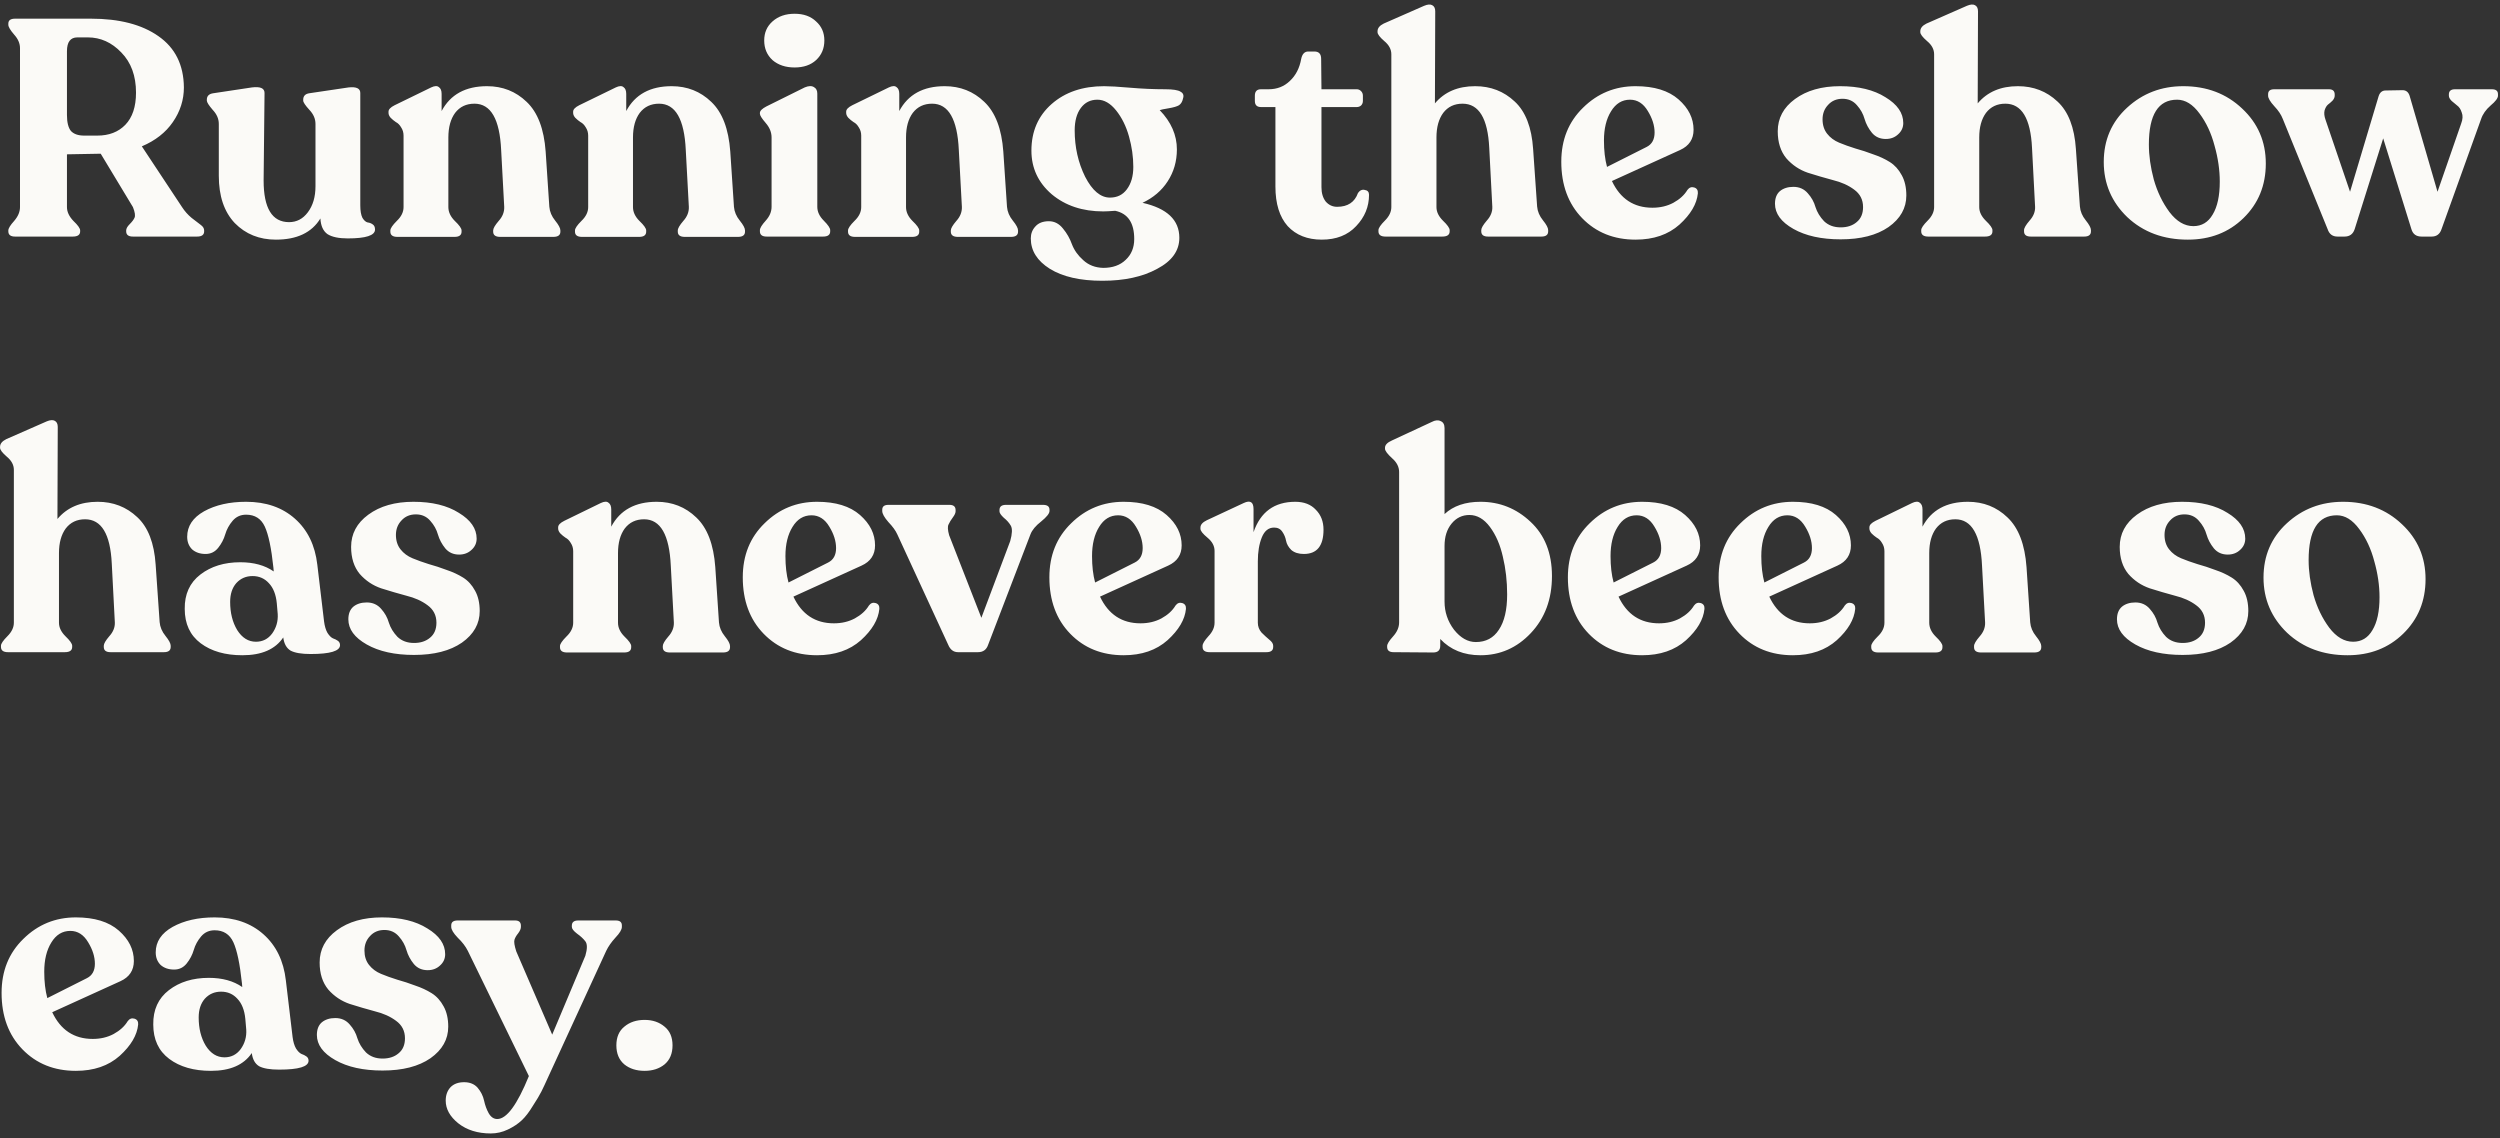 <svg width="391" height="178" viewBox="0 0 391 178" fill="none" xmlns="http://www.w3.org/2000/svg">
<rect x="0" y="0" width="391" height="178" fill="#333333" stroke="none"/>
<path d="M28.472 32.392C28.888 33.032 29.384 33.592 29.96 34.072C30.568 34.52 31.048 34.888 31.4 35.176C31.752 35.432 31.928 35.72 31.928 36.04V36.184C31.928 36.728 31.56 37 30.824 37H20.792C20.088 37 19.736 36.728 19.736 36.184V36.04C19.736 35.752 19.912 35.432 20.264 35.08C20.648 34.696 20.904 34.36 21.032 34.072C21.192 33.752 21.112 33.192 20.792 32.392L15.752 24.04L10.472 24.136V32.392C10.472 33.128 10.808 33.848 11.48 34.552C12.184 35.224 12.536 35.72 12.536 36.04V36.184C12.536 36.728 12.152 37 11.384 37H2.36C1.656 37 1.304 36.728 1.304 36.184V36.04C1.304 35.72 1.608 35.224 2.216 34.552C2.824 33.848 3.128 33.128 3.128 32.392V7.528C3.128 6.792 2.824 6.088 2.216 5.416C1.608 4.712 1.304 4.2 1.304 3.88V3.688C1.304 3.176 1.656 2.92 2.36 2.92H14.216C18.664 2.92 22.184 3.832 24.776 5.656C27.4 7.48 28.728 10.152 28.76 13.672C28.76 15.624 28.184 17.432 27.032 19.096C25.912 20.728 24.296 21.992 22.184 22.888L28.472 32.392ZM13.16 21.208H15.224C17.048 21.208 18.504 20.648 19.592 19.528C20.712 18.376 21.272 16.696 21.272 14.488C21.272 11.864 20.504 9.768 18.968 8.2C17.464 6.632 15.72 5.848 13.736 5.848H12.104C11.016 5.848 10.472 6.568 10.472 8.008V17.992C10.472 19.144 10.68 19.976 11.096 20.488C11.544 20.968 12.232 21.208 13.16 21.208ZM56.349 32.104C56.349 32.968 56.462 33.624 56.685 34.072C56.941 34.488 57.214 34.728 57.502 34.792C57.789 34.824 58.045 34.92 58.27 35.08C58.526 35.24 58.654 35.512 58.654 35.896C58.654 36.824 57.23 37.288 54.382 37.288C52.974 37.288 51.917 37.064 51.214 36.616C50.541 36.136 50.173 35.32 50.109 34.168C48.766 36.376 46.446 37.48 43.15 37.48C40.557 37.48 38.413 36.616 36.718 34.888C35.053 33.128 34.221 30.664 34.221 27.496V19.384C34.221 18.584 33.901 17.848 33.261 17.176C32.654 16.472 32.349 15.992 32.349 15.736V15.592C32.349 15.016 32.685 14.68 33.358 14.584L39.406 13.672C40.718 13.512 41.373 13.8 41.373 14.536L41.23 28.216C41.23 32.568 42.557 34.744 45.214 34.744C46.398 34.744 47.373 34.232 48.142 33.208C48.941 32.152 49.342 30.792 49.342 29.128V19.384C49.342 18.584 49.022 17.848 48.382 17.176C47.742 16.472 47.422 15.992 47.422 15.736V15.592C47.422 15.016 47.742 14.68 48.382 14.584L54.526 13.672C55.742 13.544 56.349 13.832 56.349 14.536V32.104ZM85.916 32.344C85.98 33.112 86.284 33.832 86.828 34.504C87.372 35.176 87.644 35.688 87.644 36.04V36.232C87.644 36.776 87.276 37.048 86.54 37.048H78.236C77.5 37.048 77.132 36.776 77.132 36.232V36.04C77.132 35.72 77.42 35.224 77.996 34.552C78.604 33.88 78.892 33.144 78.86 32.344L78.38 23.464C78.156 18.632 76.764 16.216 74.204 16.216C72.924 16.216 71.916 16.696 71.18 17.656C70.476 18.616 70.124 19.896 70.124 21.496V32.392C70.124 33.16 70.46 33.88 71.132 34.552C71.836 35.224 72.188 35.72 72.188 36.04V36.232C72.188 36.776 71.82 37.048 71.084 37.048H62.156C61.42 37.048 61.052 36.776 61.052 36.232V36.04C61.052 35.72 61.388 35.224 62.06 34.552C62.764 33.88 63.116 33.16 63.116 32.392V21.208C63.116 20.728 62.988 20.296 62.732 19.912C62.508 19.528 62.236 19.256 61.916 19.096C61.628 18.904 61.356 18.68 61.1 18.424C60.876 18.168 60.764 17.912 60.764 17.656V17.464C60.764 17.112 61.084 16.776 61.724 16.456L67.436 13.672C67.98 13.416 68.38 13.4 68.636 13.624C68.924 13.816 69.068 14.168 69.068 14.68V17.368C70.444 14.776 72.812 13.48 76.172 13.48C78.604 13.48 80.668 14.296 82.364 15.928C84.092 17.56 85.084 20.152 85.34 23.704L85.916 32.344ZM114.791 32.344C114.855 33.112 115.159 33.832 115.703 34.504C116.247 35.176 116.519 35.688 116.519 36.04V36.232C116.519 36.776 116.151 37.048 115.415 37.048H107.111C106.375 37.048 106.007 36.776 106.007 36.232V36.04C106.007 35.72 106.295 35.224 106.871 34.552C107.479 33.88 107.767 33.144 107.735 32.344L107.255 23.464C107.031 18.632 105.639 16.216 103.079 16.216C101.799 16.216 100.791 16.696 100.055 17.656C99.351 18.616 98.999 19.896 98.999 21.496V32.392C98.999 33.16 99.335 33.88 100.007 34.552C100.711 35.224 101.063 35.72 101.063 36.04V36.232C101.063 36.776 100.695 37.048 99.959 37.048H91.031C90.295 37.048 89.927 36.776 89.927 36.232V36.04C89.927 35.72 90.263 35.224 90.935 34.552C91.639 33.88 91.991 33.16 91.991 32.392V21.208C91.991 20.728 91.863 20.296 91.607 19.912C91.383 19.528 91.111 19.256 90.791 19.096C90.503 18.904 90.231 18.68 89.975 18.424C89.751 18.168 89.639 17.912 89.639 17.656V17.464C89.639 17.112 89.959 16.776 90.599 16.456L96.311 13.672C96.855 13.416 97.255 13.4 97.511 13.624C97.799 13.816 97.943 14.168 97.943 14.68V17.368C99.319 14.776 101.687 13.48 105.047 13.48C107.479 13.48 109.543 14.296 111.239 15.928C112.967 17.56 113.959 20.152 114.215 23.704L114.791 32.344ZM127.634 9.4C126.802 10.168 125.682 10.552 124.274 10.552C122.866 10.552 121.714 10.168 120.818 9.4C119.954 8.6 119.522 7.576 119.522 6.328C119.522 5.112 119.954 4.12 120.818 3.352C121.714 2.552 122.866 2.152 124.274 2.152C125.682 2.152 126.802 2.552 127.634 3.352C128.498 4.12 128.93 5.112 128.93 6.328C128.93 7.576 128.498 8.6 127.634 9.4ZM119.906 37C119.202 37 118.85 36.728 118.85 36.184V35.992C118.85 35.672 119.154 35.176 119.762 34.504C120.37 33.832 120.674 33.112 120.674 32.344V21.496C120.674 20.696 120.37 19.944 119.762 19.24C119.154 18.536 118.85 18.056 118.85 17.8V17.656C118.85 17.336 119.186 17 119.858 16.648L125.858 13.672C126.466 13.416 126.946 13.4 127.298 13.624C127.65 13.816 127.826 14.152 127.826 14.632V32.344C127.826 33.112 128.162 33.832 128.834 34.504C129.506 35.176 129.842 35.672 129.842 35.992V36.184C129.842 36.728 129.474 37 128.738 37H119.906ZM157.494 32.344C157.558 33.112 157.862 33.832 158.406 34.504C158.95 35.176 159.222 35.688 159.222 36.04V36.232C159.222 36.776 158.854 37.048 158.118 37.048H149.814C149.078 37.048 148.71 36.776 148.71 36.232V36.04C148.71 35.72 148.998 35.224 149.574 34.552C150.182 33.88 150.47 33.144 150.438 32.344L149.958 23.464C149.734 18.632 148.342 16.216 145.782 16.216C144.502 16.216 143.494 16.696 142.758 17.656C142.054 18.616 141.702 19.896 141.702 21.496V32.392C141.702 33.16 142.038 33.88 142.71 34.552C143.414 35.224 143.766 35.72 143.766 36.04V36.232C143.766 36.776 143.398 37.048 142.662 37.048H133.734C132.998 37.048 132.63 36.776 132.63 36.232V36.04C132.63 35.72 132.966 35.224 133.638 34.552C134.342 33.88 134.694 33.16 134.694 32.392V21.208C134.694 20.728 134.566 20.296 134.31 19.912C134.086 19.528 133.814 19.256 133.494 19.096C133.206 18.904 132.934 18.68 132.678 18.424C132.454 18.168 132.342 17.912 132.342 17.656V17.464C132.342 17.112 132.662 16.776 133.302 16.456L139.014 13.672C139.558 13.416 139.958 13.4 140.214 13.624C140.502 13.816 140.646 14.168 140.646 14.68V17.368C142.022 14.776 144.39 13.48 147.75 13.48C150.182 13.48 152.246 14.296 153.942 15.928C155.67 17.56 156.662 20.152 156.918 23.704L157.494 32.344ZM182.241 13.96C183.457 13.96 184.257 14.088 184.641 14.344C185.057 14.568 185.185 14.92 185.025 15.4C184.929 15.88 184.721 16.232 184.401 16.456C184.081 16.648 183.537 16.808 182.769 16.936C182.001 17.064 181.537 17.16 181.377 17.224C183.169 19.08 184.065 21.128 184.065 23.368C184.065 25.224 183.585 26.888 182.625 28.36C181.697 29.8 180.385 30.92 178.689 31.72C182.529 32.584 184.449 34.408 184.449 37.192C184.449 39.208 183.297 40.824 180.993 42.04C178.721 43.288 175.857 43.912 172.401 43.912C168.945 43.912 166.209 43.288 164.193 42.04C162.209 40.792 161.217 39.208 161.217 37.288C161.217 36.552 161.457 35.928 161.937 35.416C162.417 34.872 163.121 34.6 164.049 34.6C164.913 34.6 165.649 34.984 166.257 35.752C166.865 36.488 167.329 37.304 167.649 38.2C168.001 39.128 168.593 39.96 169.425 40.696C170.257 41.464 171.297 41.864 172.545 41.896C174.017 41.896 175.185 41.48 176.049 40.648C176.945 39.816 177.393 38.728 177.393 37.384C177.393 34.856 176.401 33.384 174.417 32.968C173.585 33.032 172.961 33.064 172.545 33.064C169.313 33.064 166.625 32.168 164.481 30.376C162.369 28.552 161.313 26.28 161.313 23.56C161.313 20.552 162.369 18.12 164.481 16.264C166.593 14.408 169.329 13.48 172.689 13.48C173.553 13.48 174.913 13.56 176.769 13.72C178.625 13.88 180.449 13.96 182.241 13.96ZM168.081 20.392C168.081 23.016 168.625 25.432 169.713 27.64C170.833 29.816 172.129 30.904 173.601 30.904C174.721 30.904 175.601 30.472 176.241 29.608C176.913 28.712 177.249 27.544 177.249 26.104C177.249 24.536 177.025 22.952 176.577 21.352C176.129 19.752 175.457 18.392 174.561 17.272C173.665 16.152 172.689 15.592 171.633 15.592C170.545 15.592 169.681 16.024 169.041 16.888C168.401 17.752 168.081 18.92 168.081 20.392ZM206.724 37.48C204.484 37.48 202.708 36.776 201.396 35.368C200.116 33.928 199.476 31.864 199.476 29.176V16.744H197.22C196.58 16.744 196.26 16.424 196.26 15.784V14.968C196.26 14.296 196.58 13.96 197.22 13.96H198.42C199.732 13.96 200.836 13.528 201.732 12.664C202.66 11.8 203.252 10.648 203.508 9.208C203.668 8.44 204.036 8.056 204.612 8.056H205.572C206.276 8.056 206.628 8.44 206.628 9.208L206.676 13.96H212.196C212.452 13.96 212.676 14.056 212.868 14.248C213.06 14.44 213.156 14.68 213.156 14.968V15.784C213.156 16.072 213.06 16.312 212.868 16.504C212.676 16.664 212.452 16.744 212.196 16.744H206.676V29.272C206.676 30.2 206.9 30.952 207.348 31.528C207.828 32.072 208.42 32.344 209.124 32.344C210.788 32.344 211.876 31.624 212.388 30.184C212.676 29.768 213.028 29.608 213.444 29.704C213.892 29.768 214.116 30.024 214.116 30.472C214.116 32.328 213.444 33.96 212.1 35.368C210.788 36.776 208.996 37.48 206.724 37.48ZM240.406 32.296C240.47 33.064 240.774 33.784 241.318 34.456C241.862 35.128 242.134 35.64 242.134 35.992V36.184C242.134 36.728 241.782 37 241.078 37H232.726C232.022 37 231.67 36.728 231.67 36.184V35.992C231.67 35.672 231.958 35.176 232.534 34.504C233.142 33.832 233.43 33.112 233.398 32.344L232.918 23.128C232.694 18.52 231.302 16.216 228.742 16.216C227.462 16.216 226.454 16.696 225.718 17.656C225.014 18.616 224.662 19.896 224.662 21.496V32.392C224.662 33.128 224.998 33.832 225.67 34.504C226.374 35.176 226.726 35.672 226.726 35.992V36.184C226.726 36.728 226.342 37 225.574 37H216.694C215.958 37 215.59 36.728 215.59 36.184V35.992C215.59 35.672 215.926 35.176 216.598 34.504C217.27 33.832 217.605 33.128 217.605 32.392V8.488C217.605 7.72 217.238 7.032 216.502 6.424C215.798 5.816 215.446 5.352 215.446 5.032V4.888C215.446 4.408 215.766 4.008 216.406 3.688L222.742 0.904C223.286 0.68 223.702 0.648 223.99 0.808C224.31 0.968 224.47 1.288 224.47 1.768L224.422 16.168C225.926 14.376 228.022 13.48 230.71 13.48C233.142 13.48 235.206 14.28 236.902 15.88C238.598 17.448 239.558 19.928 239.781 23.32L240.406 32.296ZM263.914 29.704C264.202 29.32 264.554 29.192 264.97 29.32C265.386 29.448 265.578 29.752 265.546 30.232C265.386 31.896 264.426 33.528 262.666 35.128C260.906 36.696 258.618 37.48 255.802 37.48C252.41 37.48 249.626 36.36 247.45 34.12C245.274 31.88 244.186 28.936 244.186 25.288C244.186 21.864 245.322 19.048 247.594 16.84C249.866 14.6 252.602 13.48 255.802 13.48C258.714 13.48 260.954 14.168 262.522 15.544C264.09 16.92 264.874 18.504 264.874 20.296C264.874 21.768 264.17 22.824 262.762 23.464L252.106 28.312C253.418 31.096 255.53 32.488 258.442 32.488C259.658 32.488 260.746 32.232 261.706 31.72C262.698 31.176 263.434 30.504 263.914 29.704ZM254.938 15.592C253.69 15.592 252.698 16.2 251.962 17.416C251.226 18.6 250.858 20.12 250.858 21.976C250.858 23.544 251.018 24.92 251.338 26.104L257.53 22.984C258.362 22.568 258.778 21.816 258.778 20.728C258.778 19.64 258.426 18.52 257.722 17.368C257.018 16.184 256.09 15.592 254.938 15.592ZM287.879 37.432C284.871 37.432 282.407 36.888 280.487 35.8C278.567 34.712 277.607 33.4 277.607 31.864C277.607 31 277.863 30.344 278.375 29.896C278.919 29.448 279.623 29.224 280.487 29.224C281.415 29.224 282.167 29.56 282.743 30.232C283.319 30.872 283.719 31.592 283.943 32.392C284.199 33.192 284.647 33.928 285.287 34.6C285.959 35.24 286.823 35.56 287.879 35.56C288.903 35.56 289.735 35.288 290.375 34.744C291.047 34.2 291.383 33.416 291.383 32.392C291.383 31.24 290.919 30.328 289.991 29.656C289.095 28.984 287.991 28.488 286.679 28.168C285.367 27.816 284.055 27.432 282.743 27.016C281.431 26.568 280.311 25.816 279.383 24.76C278.487 23.672 278.039 22.264 278.039 20.536C278.039 18.488 278.935 16.808 280.727 15.496C282.551 14.152 284.903 13.48 287.783 13.48C290.695 13.48 293.063 14.056 294.887 15.208C296.743 16.328 297.671 17.672 297.671 19.24C297.671 19.944 297.399 20.536 296.855 21.016C296.343 21.496 295.703 21.736 294.935 21.736C294.039 21.736 293.319 21.416 292.775 20.776C292.231 20.104 291.847 19.384 291.623 18.616C291.399 17.816 290.999 17.096 290.423 16.456C289.847 15.784 289.095 15.448 288.167 15.448C287.239 15.448 286.487 15.768 285.911 16.408C285.335 17.016 285.047 17.768 285.047 18.664C285.047 19.56 285.287 20.312 285.767 20.92C286.247 21.528 286.871 21.992 287.639 22.312C288.407 22.632 289.255 22.936 290.183 23.224C291.111 23.48 292.039 23.784 292.967 24.136C293.927 24.456 294.791 24.856 295.559 25.336C296.327 25.816 296.951 26.504 297.431 27.4C297.911 28.264 298.151 29.32 298.151 30.568C298.151 32.552 297.223 34.2 295.367 35.512C293.511 36.792 291.015 37.432 287.879 37.432ZM325.296 32.296C325.36 33.064 325.664 33.784 326.208 34.456C326.752 35.128 327.024 35.64 327.024 35.992V36.184C327.024 36.728 326.672 37 325.968 37H317.616C316.912 37 316.56 36.728 316.56 36.184V35.992C316.56 35.672 316.848 35.176 317.424 34.504C318.032 33.832 318.32 33.112 318.288 32.344L317.808 23.128C317.584 18.52 316.192 16.216 313.632 16.216C312.352 16.216 311.344 16.696 310.608 17.656C309.904 18.616 309.552 19.896 309.552 21.496V32.392C309.552 33.128 309.888 33.832 310.56 34.504C311.264 35.176 311.616 35.672 311.616 35.992V36.184C311.616 36.728 311.232 37 310.464 37H301.584C300.848 37 300.48 36.728 300.48 36.184V35.992C300.48 35.672 300.816 35.176 301.488 34.504C302.16 33.832 302.496 33.128 302.496 32.392V8.488C302.496 7.72 302.128 7.032 301.392 6.424C300.688 5.816 300.336 5.352 300.336 5.032V4.888C300.336 4.408 300.656 4.008 301.296 3.688L307.632 0.904C308.176 0.68 308.592 0.648 308.88 0.808C309.2 0.968 309.36 1.288 309.36 1.768L309.312 16.168C310.816 14.376 312.912 13.48 315.6 13.48C318.032 13.48 320.096 14.28 321.792 15.88C323.488 17.448 324.448 19.928 324.672 23.32L325.296 32.296ZM342.18 37.48C338.372 37.48 335.22 36.312 332.724 33.976C330.26 31.608 329.028 28.728 329.028 25.336C329.028 21.912 330.244 19.08 332.676 16.84C335.108 14.6 338.036 13.48 341.46 13.48C345.14 13.48 348.212 14.648 350.676 16.984C353.14 19.288 354.372 22.152 354.372 25.576C354.372 29 353.204 31.848 350.868 34.12C348.564 36.36 345.668 37.48 342.18 37.48ZM343.044 35.368C344.356 35.368 345.364 34.76 346.068 33.544C346.804 32.328 347.172 30.616 347.172 28.408C347.172 26.584 346.9 24.712 346.356 22.792C345.844 20.84 345.06 19.16 344.004 17.752C342.948 16.312 341.78 15.592 340.5 15.592C337.556 15.592 336.084 17.928 336.084 22.6C336.084 24.328 336.34 26.152 336.852 28.072C337.396 29.992 338.212 31.688 339.3 33.16C340.42 34.632 341.668 35.368 343.044 35.368ZM389.723 13.96C390.363 13.96 390.683 14.216 390.683 14.728V14.968C390.683 15.352 390.299 15.864 389.531 16.504C388.795 17.144 388.299 17.848 388.043 18.616L381.851 35.848C381.595 36.616 381.083 37 380.315 37H378.731C377.899 37 377.371 36.616 377.147 35.848L372.731 21.64L368.267 35.848C368.011 36.616 367.483 37 366.683 37H365.579C364.811 37 364.299 36.616 364.043 35.848L357.035 18.616C356.779 17.944 356.331 17.272 355.691 16.6C355.051 15.896 354.731 15.352 354.731 14.968V14.728C354.731 14.216 355.051 13.96 355.691 13.96H364.235C364.843 13.96 365.147 14.232 365.147 14.776V14.968C365.147 15.224 365.035 15.48 364.811 15.736C364.587 15.96 364.347 16.168 364.091 16.36C363.867 16.552 363.691 16.856 363.563 17.272C363.467 17.688 363.515 18.168 363.707 18.712L367.547 29.992L372.011 15.064C372.203 14.456 372.571 14.152 373.115 14.152L375.755 14.104C376.299 14.104 376.667 14.392 376.859 14.968L381.227 29.992L384.923 19.336C385.179 18.664 385.211 18.088 385.019 17.608C384.859 17.096 384.619 16.728 384.299 16.504C384.011 16.28 383.723 16.04 383.435 15.784C383.147 15.496 383.003 15.224 383.003 14.968V14.776C383.003 14.232 383.323 13.96 383.963 13.96H389.723ZM24.968 97.296C25.032 98.064 25.336 98.784 25.88 99.456C26.424 100.128 26.696 100.64 26.696 100.992V101.184C26.696 101.728 26.344 102 25.64 102H17.288C16.584 102 16.232 101.728 16.232 101.184V100.992C16.232 100.672 16.52 100.176 17.096 99.504C17.704 98.832 17.992 98.112 17.96 97.344L17.48 88.128C17.256 83.52 15.864 81.216 13.304 81.216C12.024 81.216 11.016 81.696 10.28 82.656C9.576 83.616 9.224 84.896 9.224 86.496V97.392C9.224 98.128 9.56 98.832 10.232 99.504C10.936 100.176 11.288 100.672 11.288 100.992V101.184C11.288 101.728 10.904 102 10.136 102H1.256C0.52 102 0.152 101.728 0.152 101.184V100.992C0.152 100.672 0.488 100.176 1.16 99.504C1.832 98.832 2.168 98.128 2.168 97.392V73.488C2.168 72.72 1.8 72.032 1.064 71.424C0.36 70.816 0.008 70.352 0.008 70.032V69.888C0.008 69.408 0.328 69.008 0.968 68.688L7.304 65.904C7.848 65.68 8.264 65.648 8.552 65.808C8.872 65.968 9.032 66.288 9.032 66.768L8.984 81.168C10.488 79.376 12.584 78.48 15.272 78.48C17.704 78.48 19.768 79.28 21.464 80.88C23.16 82.448 24.12 84.928 24.344 88.32L24.968 97.296ZM50.684 97.2C50.78 97.936 50.956 98.528 51.212 98.976C51.5 99.424 51.788 99.712 52.076 99.84C52.364 99.936 52.62 100.064 52.844 100.224C53.068 100.384 53.18 100.608 53.18 100.896C53.18 101.824 51.644 102.288 48.572 102.288C47.164 102.288 46.124 102.112 45.452 101.76C44.812 101.376 44.428 100.688 44.3 99.696C43.052 101.552 40.924 102.48 37.916 102.48C35.228 102.48 33.052 101.856 31.388 100.608C29.724 99.36 28.892 97.568 28.892 95.232C28.86 92.928 29.676 91.136 31.34 89.856C33.004 88.576 35.084 87.936 37.58 87.936C39.692 87.936 41.436 88.416 42.812 89.376L42.764 88.8C42.444 85.76 41.996 83.616 41.42 82.368C40.844 81.12 39.868 80.496 38.492 80.496C37.628 80.496 36.924 80.816 36.38 81.456C35.836 82.096 35.452 82.8 35.228 83.568C35.004 84.336 34.636 85.04 34.124 85.68C33.612 86.32 32.956 86.64 32.156 86.64C31.292 86.64 30.588 86.4 30.044 85.92C29.532 85.408 29.276 84.752 29.276 83.952C29.276 82.288 30.156 80.96 31.916 79.968C33.708 78.976 35.9 78.48 38.492 78.48C41.596 78.48 44.14 79.36 46.124 81.12C48.108 82.88 49.276 85.28 49.628 88.32L50.684 97.2ZM40.028 100.368C41.084 100.368 41.932 99.936 42.572 99.072C43.212 98.176 43.5 97.168 43.436 96.048L43.292 94.368C43.164 92.992 42.748 91.936 42.044 91.2C41.372 90.464 40.524 90.096 39.5 90.096C38.476 90.096 37.628 90.464 36.956 91.2C36.316 91.936 35.996 92.912 35.996 94.128C35.996 95.856 36.364 97.328 37.1 98.544C37.868 99.76 38.844 100.368 40.028 100.368ZM64.754 102.432C61.746 102.432 59.282 101.888 57.362 100.8C55.442 99.712 54.482 98.4 54.482 96.864C54.482 96 54.738 95.344 55.25 94.896C55.794 94.448 56.498 94.224 57.362 94.224C58.29 94.224 59.042 94.56 59.618 95.232C60.194 95.872 60.594 96.592 60.818 97.392C61.074 98.192 61.522 98.928 62.162 99.6C62.834 100.24 63.698 100.56 64.754 100.56C65.778 100.56 66.61 100.288 67.25 99.744C67.922 99.2 68.258 98.416 68.258 97.392C68.258 96.24 67.794 95.328 66.866 94.656C65.97 93.984 64.866 93.488 63.554 93.168C62.242 92.816 60.93 92.432 59.618 92.016C58.306 91.568 57.186 90.816 56.258 89.76C55.362 88.672 54.914 87.264 54.914 85.536C54.914 83.488 55.81 81.808 57.602 80.496C59.426 79.152 61.778 78.48 64.658 78.48C67.57 78.48 69.938 79.056 71.762 80.208C73.618 81.328 74.546 82.672 74.546 84.24C74.546 84.944 74.274 85.536 73.73 86.016C73.218 86.496 72.578 86.736 71.81 86.736C70.914 86.736 70.194 86.416 69.65 85.776C69.106 85.104 68.722 84.384 68.498 83.616C68.274 82.816 67.874 82.096 67.298 81.456C66.722 80.784 65.97 80.448 65.042 80.448C64.114 80.448 63.362 80.768 62.786 81.408C62.21 82.016 61.922 82.768 61.922 83.664C61.922 84.56 62.162 85.312 62.642 85.92C63.122 86.528 63.746 86.992 64.514 87.312C65.282 87.632 66.13 87.936 67.058 88.224C67.986 88.48 68.914 88.784 69.842 89.136C70.802 89.456 71.666 89.856 72.434 90.336C73.202 90.816 73.826 91.504 74.306 92.4C74.786 93.264 75.026 94.32 75.026 95.568C75.026 97.552 74.098 99.2 72.242 100.512C70.386 101.792 67.89 102.432 64.754 102.432ZM112.447 97.344C112.511 98.112 112.815 98.832 113.359 99.504C113.903 100.176 114.175 100.688 114.175 101.04V101.232C114.175 101.776 113.807 102.048 113.071 102.048H104.767C104.031 102.048 103.663 101.776 103.663 101.232V101.04C103.663 100.72 103.951 100.224 104.527 99.552C105.135 98.88 105.423 98.144 105.391 97.344L104.911 88.464C104.687 83.632 103.295 81.216 100.735 81.216C99.455 81.216 98.447 81.696 97.711 82.656C97.007 83.616 96.655 84.896 96.655 86.496V97.392C96.655 98.16 96.991 98.88 97.663 99.552C98.367 100.224 98.719 100.72 98.719 101.04V101.232C98.719 101.776 98.351 102.048 97.615 102.048H88.687C87.951 102.048 87.583 101.776 87.583 101.232V101.04C87.583 100.72 87.919 100.224 88.591 99.552C89.295 98.88 89.647 98.16 89.647 97.392V86.208C89.647 85.728 89.519 85.296 89.263 84.912C89.039 84.528 88.767 84.256 88.447 84.096C88.159 83.904 87.887 83.68 87.631 83.424C87.407 83.168 87.295 82.912 87.295 82.656V82.464C87.295 82.112 87.615 81.776 88.255 81.456L93.967 78.672C94.511 78.416 94.911 78.4 95.167 78.624C95.455 78.816 95.599 79.168 95.599 79.68V82.368C96.975 79.776 99.343 78.48 102.703 78.48C105.135 78.48 107.199 79.296 108.895 80.928C110.623 82.56 111.615 85.152 111.871 88.704L112.447 97.344ZM135.898 94.704C136.186 94.32 136.538 94.192 136.954 94.32C137.37 94.448 137.562 94.752 137.53 95.232C137.37 96.896 136.41 98.528 134.65 100.128C132.89 101.696 130.602 102.48 127.786 102.48C124.394 102.48 121.61 101.36 119.434 99.12C117.258 96.88 116.17 93.936 116.17 90.288C116.17 86.864 117.306 84.048 119.578 81.84C121.85 79.6 124.586 78.48 127.786 78.48C130.698 78.48 132.938 79.168 134.506 80.544C136.074 81.92 136.858 83.504 136.858 85.296C136.858 86.768 136.154 87.824 134.746 88.464L124.09 93.312C125.402 96.096 127.514 97.488 130.426 97.488C131.642 97.488 132.73 97.232 133.69 96.72C134.682 96.176 135.418 95.504 135.898 94.704ZM126.922 80.592C125.674 80.592 124.682 81.2 123.946 82.416C123.21 83.6 122.842 85.12 122.842 86.976C122.842 88.544 123.002 89.92 123.322 91.104L129.514 87.984C130.346 87.568 130.762 86.816 130.762 85.728C130.762 84.64 130.41 83.52 129.706 82.368C129.002 81.184 128.074 80.592 126.922 80.592ZM163.134 78.96C163.806 78.96 164.142 79.216 164.142 79.728V79.92C164.142 80.304 163.71 80.848 162.846 81.552C161.982 82.224 161.422 82.896 161.166 83.568L154.542 100.848C154.286 101.616 153.758 102 152.958 102H149.838C149.134 102 148.622 101.616 148.302 100.848L140.334 83.568C140.078 82.992 139.614 82.352 138.942 81.648C138.302 80.912 137.982 80.336 137.982 79.92V79.728C137.982 79.216 138.302 78.96 138.942 78.96H148.494C149.134 78.96 149.454 79.232 149.454 79.776V79.968C149.454 80.224 149.31 80.544 149.022 80.928C148.734 81.312 148.51 81.68 148.35 82.032C148.19 82.352 148.222 82.912 148.446 83.712L153.486 96.624L157.998 84.624C158.318 83.472 158.35 82.672 158.094 82.224C157.838 81.776 157.47 81.36 156.99 80.976C156.542 80.56 156.318 80.224 156.318 79.968V79.776C156.318 79.232 156.654 78.96 157.326 78.96H163.134ZM183.851 94.704C184.139 94.32 184.491 94.192 184.907 94.32C185.323 94.448 185.515 94.752 185.483 95.232C185.323 96.896 184.363 98.528 182.603 100.128C180.843 101.696 178.555 102.48 175.739 102.48C172.347 102.48 169.563 101.36 167.387 99.12C165.211 96.88 164.123 93.936 164.123 90.288C164.123 86.864 165.259 84.048 167.531 81.84C169.803 79.6 172.539 78.48 175.739 78.48C178.651 78.48 180.891 79.168 182.459 80.544C184.027 81.92 184.811 83.504 184.811 85.296C184.811 86.768 184.107 87.824 182.699 88.464L172.043 93.312C173.355 96.096 175.467 97.488 178.379 97.488C179.595 97.488 180.683 97.232 181.643 96.72C182.635 96.176 183.371 95.504 183.851 94.704ZM174.875 80.592C173.627 80.592 172.635 81.2 171.899 82.416C171.163 83.6 170.795 85.12 170.795 86.976C170.795 88.544 170.955 89.92 171.275 91.104L177.467 87.984C178.299 87.568 178.715 86.816 178.715 85.728C178.715 84.64 178.363 83.52 177.659 82.368C176.955 81.184 176.027 80.592 174.875 80.592ZM202.581 78.48C203.957 78.48 205.029 78.896 205.797 79.728C206.597 80.528 206.997 81.568 206.997 82.848C206.997 85.376 205.973 86.64 203.925 86.64C203.093 86.64 202.437 86.432 201.957 86.016C201.509 85.568 201.237 85.088 201.141 84.576C201.045 84.064 200.853 83.6 200.565 83.184C200.277 82.736 199.845 82.512 199.269 82.512C198.405 82.512 197.765 83.024 197.349 84.048C196.933 85.072 196.725 86.32 196.725 87.792V97.392C196.725 97.968 196.917 98.48 197.301 98.928C197.717 99.344 198.117 99.712 198.501 100.032C198.917 100.352 199.125 100.672 199.125 100.992V101.184C199.125 101.728 198.773 102 198.069 102H189.189C188.453 102 188.085 101.728 188.085 101.184V100.992C188.085 100.672 188.389 100.176 188.997 99.504C189.637 98.832 189.957 98.128 189.957 97.392V86.16C189.957 85.392 189.589 84.704 188.853 84.096C188.117 83.488 187.749 83.024 187.749 82.704V82.512C187.749 82.064 188.085 81.68 188.757 81.36L194.517 78.672C195.541 78.192 196.053 78.512 196.053 79.632V83.232C197.141 80.064 199.317 78.48 202.581 78.48ZM231.542 78.48C234.55 78.48 237.158 79.52 239.366 81.6C241.606 83.68 242.726 86.512 242.726 90.096C242.726 93.712 241.622 96.688 239.414 99.024C237.238 101.328 234.614 102.48 231.542 102.48C228.95 102.48 226.854 101.632 225.254 99.936V100.992C225.254 101.696 224.886 102.048 224.15 102.048L217.958 102C217.286 102 216.95 101.728 216.95 101.184V101.04C216.95 100.72 217.254 100.224 217.862 99.552C218.502 98.848 218.822 98.112 218.822 97.344V73.824C218.822 73.024 218.454 72.304 217.718 71.664C216.982 70.992 216.614 70.496 216.614 70.176V70.032C216.614 69.584 216.982 69.2 217.718 68.88L223.91 66C224.454 65.712 224.918 65.664 225.302 65.856C225.718 66.016 225.926 66.384 225.926 66.96V80.4C227.302 79.12 229.174 78.48 231.542 78.48ZM230.822 100.416C232.39 100.416 233.59 99.776 234.422 98.496C235.286 97.216 235.718 95.376 235.718 92.976C235.718 90.896 235.494 88.928 235.046 87.072C234.63 85.216 233.958 83.664 233.03 82.416C232.102 81.168 231.03 80.544 229.814 80.544C228.694 80.544 227.766 80.992 227.03 81.888C226.294 82.784 225.926 83.952 225.926 85.392V94.08C225.926 95.712 226.422 97.184 227.414 98.496C228.438 99.776 229.574 100.416 230.822 100.416ZM264.945 94.704C265.233 94.32 265.585 94.192 266.001 94.32C266.417 94.448 266.609 94.752 266.577 95.232C266.417 96.896 265.457 98.528 263.697 100.128C261.937 101.696 259.649 102.48 256.833 102.48C253.441 102.48 250.657 101.36 248.481 99.12C246.305 96.88 245.217 93.936 245.217 90.288C245.217 86.864 246.353 84.048 248.625 81.84C250.897 79.6 253.633 78.48 256.833 78.48C259.745 78.48 261.985 79.168 263.553 80.544C265.121 81.92 265.905 83.504 265.905 85.296C265.905 86.768 265.201 87.824 263.793 88.464L253.137 93.312C254.449 96.096 256.561 97.488 259.473 97.488C260.689 97.488 261.777 97.232 262.737 96.72C263.729 96.176 264.465 95.504 264.945 94.704ZM255.969 80.592C254.721 80.592 253.729 81.2 252.993 82.416C252.257 83.6 251.889 85.12 251.889 86.976C251.889 88.544 252.049 89.92 252.369 91.104L258.561 87.984C259.393 87.568 259.809 86.816 259.809 85.728C259.809 84.64 259.457 83.52 258.753 82.368C258.049 81.184 257.121 80.592 255.969 80.592ZM288.523 94.704C288.811 94.32 289.163 94.192 289.579 94.32C289.995 94.448 290.187 94.752 290.155 95.232C289.995 96.896 289.035 98.528 287.275 100.128C285.515 101.696 283.227 102.48 280.411 102.48C277.019 102.48 274.235 101.36 272.059 99.12C269.883 96.88 268.795 93.936 268.795 90.288C268.795 86.864 269.931 84.048 272.203 81.84C274.475 79.6 277.211 78.48 280.411 78.48C283.323 78.48 285.563 79.168 287.131 80.544C288.699 81.92 289.483 83.504 289.483 85.296C289.483 86.768 288.779 87.824 287.371 88.464L276.715 93.312C278.027 96.096 280.139 97.488 283.051 97.488C284.267 97.488 285.355 97.232 286.315 96.72C287.307 96.176 288.043 95.504 288.523 94.704ZM279.547 80.592C278.299 80.592 277.307 81.2 276.571 82.416C275.835 83.6 275.467 85.12 275.467 86.976C275.467 88.544 275.627 89.92 275.947 91.104L282.139 87.984C282.971 87.568 283.387 86.816 283.387 85.728C283.387 84.64 283.035 83.52 282.331 82.368C281.627 81.184 280.699 80.592 279.547 80.592ZM317.525 97.344C317.589 98.112 317.893 98.832 318.437 99.504C318.981 100.176 319.253 100.688 319.253 101.04V101.232C319.253 101.776 318.885 102.048 318.149 102.048H309.845C309.109 102.048 308.741 101.776 308.741 101.232V101.04C308.741 100.72 309.029 100.224 309.605 99.552C310.213 98.88 310.501 98.144 310.469 97.344L309.989 88.464C309.765 83.632 308.373 81.216 305.813 81.216C304.533 81.216 303.525 81.696 302.789 82.656C302.085 83.616 301.733 84.896 301.733 86.496V97.392C301.733 98.16 302.069 98.88 302.741 99.552C303.445 100.224 303.797 100.72 303.797 101.04V101.232C303.797 101.776 303.429 102.048 302.693 102.048H293.765C293.029 102.048 292.661 101.776 292.661 101.232V101.04C292.661 100.72 292.997 100.224 293.669 99.552C294.373 98.88 294.725 98.16 294.725 97.392V86.208C294.725 85.728 294.597 85.296 294.341 84.912C294.117 84.528 293.845 84.256 293.525 84.096C293.237 83.904 292.965 83.68 292.709 83.424C292.485 83.168 292.373 82.912 292.373 82.656V82.464C292.373 82.112 292.693 81.776 293.333 81.456L299.045 78.672C299.589 78.416 299.989 78.4 300.245 78.624C300.533 78.816 300.677 79.168 300.677 79.68V82.368C302.053 79.776 304.421 78.48 307.781 78.48C310.213 78.48 312.277 79.296 313.973 80.928C315.701 82.56 316.693 85.152 316.949 88.704L317.525 97.344ZM341.364 102.432C338.356 102.432 335.892 101.888 333.972 100.8C332.052 99.712 331.092 98.4 331.092 96.864C331.092 96 331.348 95.344 331.86 94.896C332.404 94.448 333.108 94.224 333.972 94.224C334.9 94.224 335.652 94.56 336.228 95.232C336.804 95.872 337.204 96.592 337.428 97.392C337.684 98.192 338.132 98.928 338.772 99.6C339.444 100.24 340.308 100.56 341.364 100.56C342.388 100.56 343.22 100.288 343.86 99.744C344.532 99.2 344.868 98.416 344.868 97.392C344.868 96.24 344.404 95.328 343.476 94.656C342.58 93.984 341.476 93.488 340.164 93.168C338.852 92.816 337.54 92.432 336.228 92.016C334.916 91.568 333.796 90.816 332.868 89.76C331.972 88.672 331.524 87.264 331.524 85.536C331.524 83.488 332.42 81.808 334.212 80.496C336.036 79.152 338.388 78.48 341.268 78.48C344.18 78.48 346.548 79.056 348.372 80.208C350.228 81.328 351.156 82.672 351.156 84.24C351.156 84.944 350.884 85.536 350.34 86.016C349.828 86.496 349.188 86.736 348.42 86.736C347.524 86.736 346.804 86.416 346.26 85.776C345.716 85.104 345.332 84.384 345.108 83.616C344.884 82.816 344.484 82.096 343.908 81.456C343.332 80.784 342.58 80.448 341.652 80.448C340.724 80.448 339.972 80.768 339.396 81.408C338.82 82.016 338.532 82.768 338.532 83.664C338.532 84.56 338.772 85.312 339.252 85.92C339.732 86.528 340.356 86.992 341.124 87.312C341.892 87.632 342.74 87.936 343.668 88.224C344.596 88.48 345.524 88.784 346.452 89.136C347.412 89.456 348.276 89.856 349.044 90.336C349.812 90.816 350.436 91.504 350.916 92.4C351.396 93.264 351.636 94.32 351.636 95.568C351.636 97.552 350.708 99.2 348.852 100.512C346.996 101.792 344.5 102.432 341.364 102.432ZM367.165 102.48C363.357 102.48 360.205 101.312 357.709 98.976C355.245 96.608 354.013 93.728 354.013 90.336C354.013 86.912 355.229 84.08 357.661 81.84C360.093 79.6 363.021 78.48 366.445 78.48C370.125 78.48 373.197 79.648 375.661 81.984C378.125 84.288 379.357 87.152 379.357 90.576C379.357 94 378.189 96.848 375.853 99.12C373.549 101.36 370.653 102.48 367.165 102.48ZM368.029 100.368C369.341 100.368 370.349 99.76 371.053 98.544C371.789 97.328 372.157 95.616 372.157 93.408C372.157 91.584 371.885 89.712 371.341 87.792C370.829 85.84 370.045 84.16 368.989 82.752C367.933 81.312 366.765 80.592 365.484 80.592C362.541 80.592 361.069 82.928 361.069 87.6C361.069 89.328 361.325 91.152 361.837 93.072C362.381 94.992 363.197 96.688 364.285 98.16C365.405 99.632 366.653 100.368 368.029 100.368ZM19.976 159.704C20.264 159.32 20.616 159.192 21.032 159.32C21.448 159.448 21.64 159.752 21.608 160.232C21.448 161.896 20.488 163.528 18.728 165.128C16.968 166.696 14.68 167.48 11.864 167.48C8.472 167.48 5.688 166.36 3.512 164.12C1.336 161.88 0.248 158.936 0.248 155.288C0.248 151.864 1.384 149.048 3.656 146.84C5.928 144.6 8.664 143.48 11.864 143.48C14.776 143.48 17.016 144.168 18.584 145.544C20.152 146.92 20.936 148.504 20.936 150.296C20.936 151.768 20.232 152.824 18.824 153.464L8.168 158.312C9.48 161.096 11.592 162.488 14.504 162.488C15.72 162.488 16.808 162.232 17.768 161.72C18.76 161.176 19.496 160.504 19.976 159.704ZM11 145.592C9.752 145.592 8.76 146.2 8.024 147.416C7.288 148.6 6.92 150.12 6.92 151.976C6.92 153.544 7.08 154.92 7.4 156.104L13.592 152.984C14.424 152.568 14.84 151.816 14.84 150.728C14.84 149.64 14.488 148.52 13.784 147.368C13.08 146.184 12.152 145.592 11 145.592ZM45.762 162.2C45.858 162.936 46.034 163.528 46.29 163.976C46.578 164.424 46.866 164.712 47.154 164.84C47.442 164.936 47.698 165.064 47.922 165.224C48.146 165.384 48.258 165.608 48.258 165.896C48.258 166.824 46.722 167.288 43.65 167.288C42.242 167.288 41.202 167.112 40.53 166.76C39.89 166.376 39.506 165.688 39.378 164.696C38.13 166.552 36.002 167.48 32.994 167.48C30.306 167.48 28.13 166.856 26.466 165.608C24.802 164.36 23.97 162.568 23.97 160.232C23.938 157.928 24.754 156.136 26.418 154.856C28.082 153.576 30.162 152.936 32.658 152.936C34.77 152.936 36.514 153.416 37.89 154.376L37.842 153.8C37.522 150.76 37.074 148.616 36.498 147.368C35.922 146.12 34.946 145.496 33.57 145.496C32.706 145.496 32.002 145.816 31.458 146.456C30.914 147.096 30.53 147.8 30.306 148.568C30.082 149.336 29.714 150.04 29.202 150.68C28.69 151.32 28.034 151.64 27.234 151.64C26.37 151.64 25.666 151.4 25.122 150.92C24.61 150.408 24.354 149.752 24.354 148.952C24.354 147.288 25.234 145.96 26.994 144.968C28.786 143.976 30.978 143.48 33.57 143.48C36.674 143.48 39.218 144.36 41.202 146.12C43.186 147.88 44.354 150.28 44.706 153.32L45.762 162.2ZM35.106 165.368C36.162 165.368 37.01 164.936 37.65 164.072C38.29 163.176 38.578 162.168 38.514 161.048L38.37 159.368C38.242 157.992 37.826 156.936 37.122 156.2C36.45 155.464 35.602 155.096 34.578 155.096C33.554 155.096 32.706 155.464 32.034 156.2C31.394 156.936 31.074 157.912 31.074 159.128C31.074 160.856 31.442 162.328 32.178 163.544C32.946 164.76 33.922 165.368 35.106 165.368ZM59.833 167.432C56.825 167.432 54.361 166.888 52.441 165.8C50.52 164.712 49.56 163.4 49.56 161.864C49.56 161 49.816 160.344 50.328 159.896C50.873 159.448 51.577 159.224 52.441 159.224C53.368 159.224 54.12 159.56 54.697 160.232C55.273 160.872 55.672 161.592 55.897 162.392C56.153 163.192 56.6 163.928 57.24 164.6C57.913 165.24 58.776 165.56 59.833 165.56C60.856 165.56 61.688 165.288 62.328 164.744C63.001 164.2 63.337 163.416 63.337 162.392C63.337 161.24 62.873 160.328 61.944 159.656C61.048 158.984 59.944 158.488 58.633 158.168C57.321 157.816 56.008 157.432 54.697 157.016C53.385 156.568 52.264 155.816 51.337 154.76C50.441 153.672 49.992 152.264 49.992 150.536C49.992 148.488 50.889 146.808 52.681 145.496C54.505 144.152 56.856 143.48 59.736 143.48C62.648 143.48 65.016 144.056 66.841 145.208C68.697 146.328 69.624 147.672 69.624 149.24C69.624 149.944 69.353 150.536 68.808 151.016C68.296 151.496 67.656 151.736 66.888 151.736C65.993 151.736 65.272 151.416 64.728 150.776C64.184 150.104 63.8 149.384 63.577 148.616C63.352 147.816 62.953 147.096 62.377 146.456C61.8 145.784 61.048 145.448 60.12 145.448C59.193 145.448 58.441 145.768 57.864 146.408C57.288 147.016 57.001 147.768 57.001 148.664C57.001 149.56 57.24 150.312 57.721 150.92C58.2 151.528 58.825 151.992 59.593 152.312C60.361 152.632 61.209 152.936 62.136 153.224C63.065 153.48 63.992 153.784 64.921 154.136C65.88 154.456 66.745 154.856 67.513 155.336C68.281 155.816 68.904 156.504 69.385 157.4C69.865 158.264 70.105 159.32 70.105 160.568C70.105 162.552 69.177 164.2 67.32 165.512C65.465 166.792 62.968 167.432 59.833 167.432ZM96.3 143.96C96.941 143.96 97.26 144.216 97.26 144.728V144.968C97.26 145.384 96.924 145.944 96.252 146.648C95.612 147.352 95.132 148.04 94.812 148.712L85.74 168.44C85.325 169.368 84.972 170.12 84.684 170.696C84.397 171.272 83.948 172.024 83.341 172.952C82.764 173.912 82.189 174.664 81.612 175.208C81.037 175.752 80.317 176.232 79.453 176.648C78.588 177.064 77.692 177.272 76.764 177.272C74.716 177.272 73.02 176.744 71.677 175.688C70.365 174.632 69.709 173.448 69.709 172.136C69.709 171.272 69.965 170.568 70.477 170.024C70.989 169.512 71.692 169.256 72.588 169.256C73.484 169.256 74.189 169.544 74.701 170.12C75.213 170.728 75.549 171.4 75.709 172.136C75.868 172.872 76.109 173.528 76.428 174.104C76.781 174.712 77.228 175.016 77.772 175.016C79.245 175.016 80.892 172.776 82.716 168.296L73.165 148.712C72.812 148.008 72.284 147.32 71.581 146.648C70.909 145.944 70.573 145.384 70.573 144.968V144.728C70.573 144.216 70.909 143.96 71.581 143.96H80.556C81.165 143.96 81.469 144.232 81.469 144.776V144.968C81.469 145.256 81.325 145.592 81.037 145.976C80.749 146.328 80.556 146.664 80.46 146.984C80.365 147.304 80.46 147.912 80.749 148.808L86.365 161.816L91.549 149.48C91.868 148.392 91.868 147.64 91.549 147.224C91.228 146.808 90.796 146.408 90.252 146.024C89.709 145.608 89.436 145.256 89.436 144.968V144.776C89.436 144.232 89.772 143.96 90.445 143.96H96.3ZM100.816 167.48C99.536 167.48 98.48 167.144 97.648 166.472C96.816 165.768 96.4 164.776 96.4 163.496C96.4 162.216 96.816 161.24 97.648 160.568C98.48 159.864 99.536 159.512 100.816 159.512C102.064 159.512 103.104 159.864 103.936 160.568C104.768 161.24 105.184 162.216 105.184 163.496C105.184 164.776 104.768 165.768 103.936 166.472C103.104 167.144 102.064 167.48 100.816 167.48Z" fill="#FBFAF7"/>
</svg>
